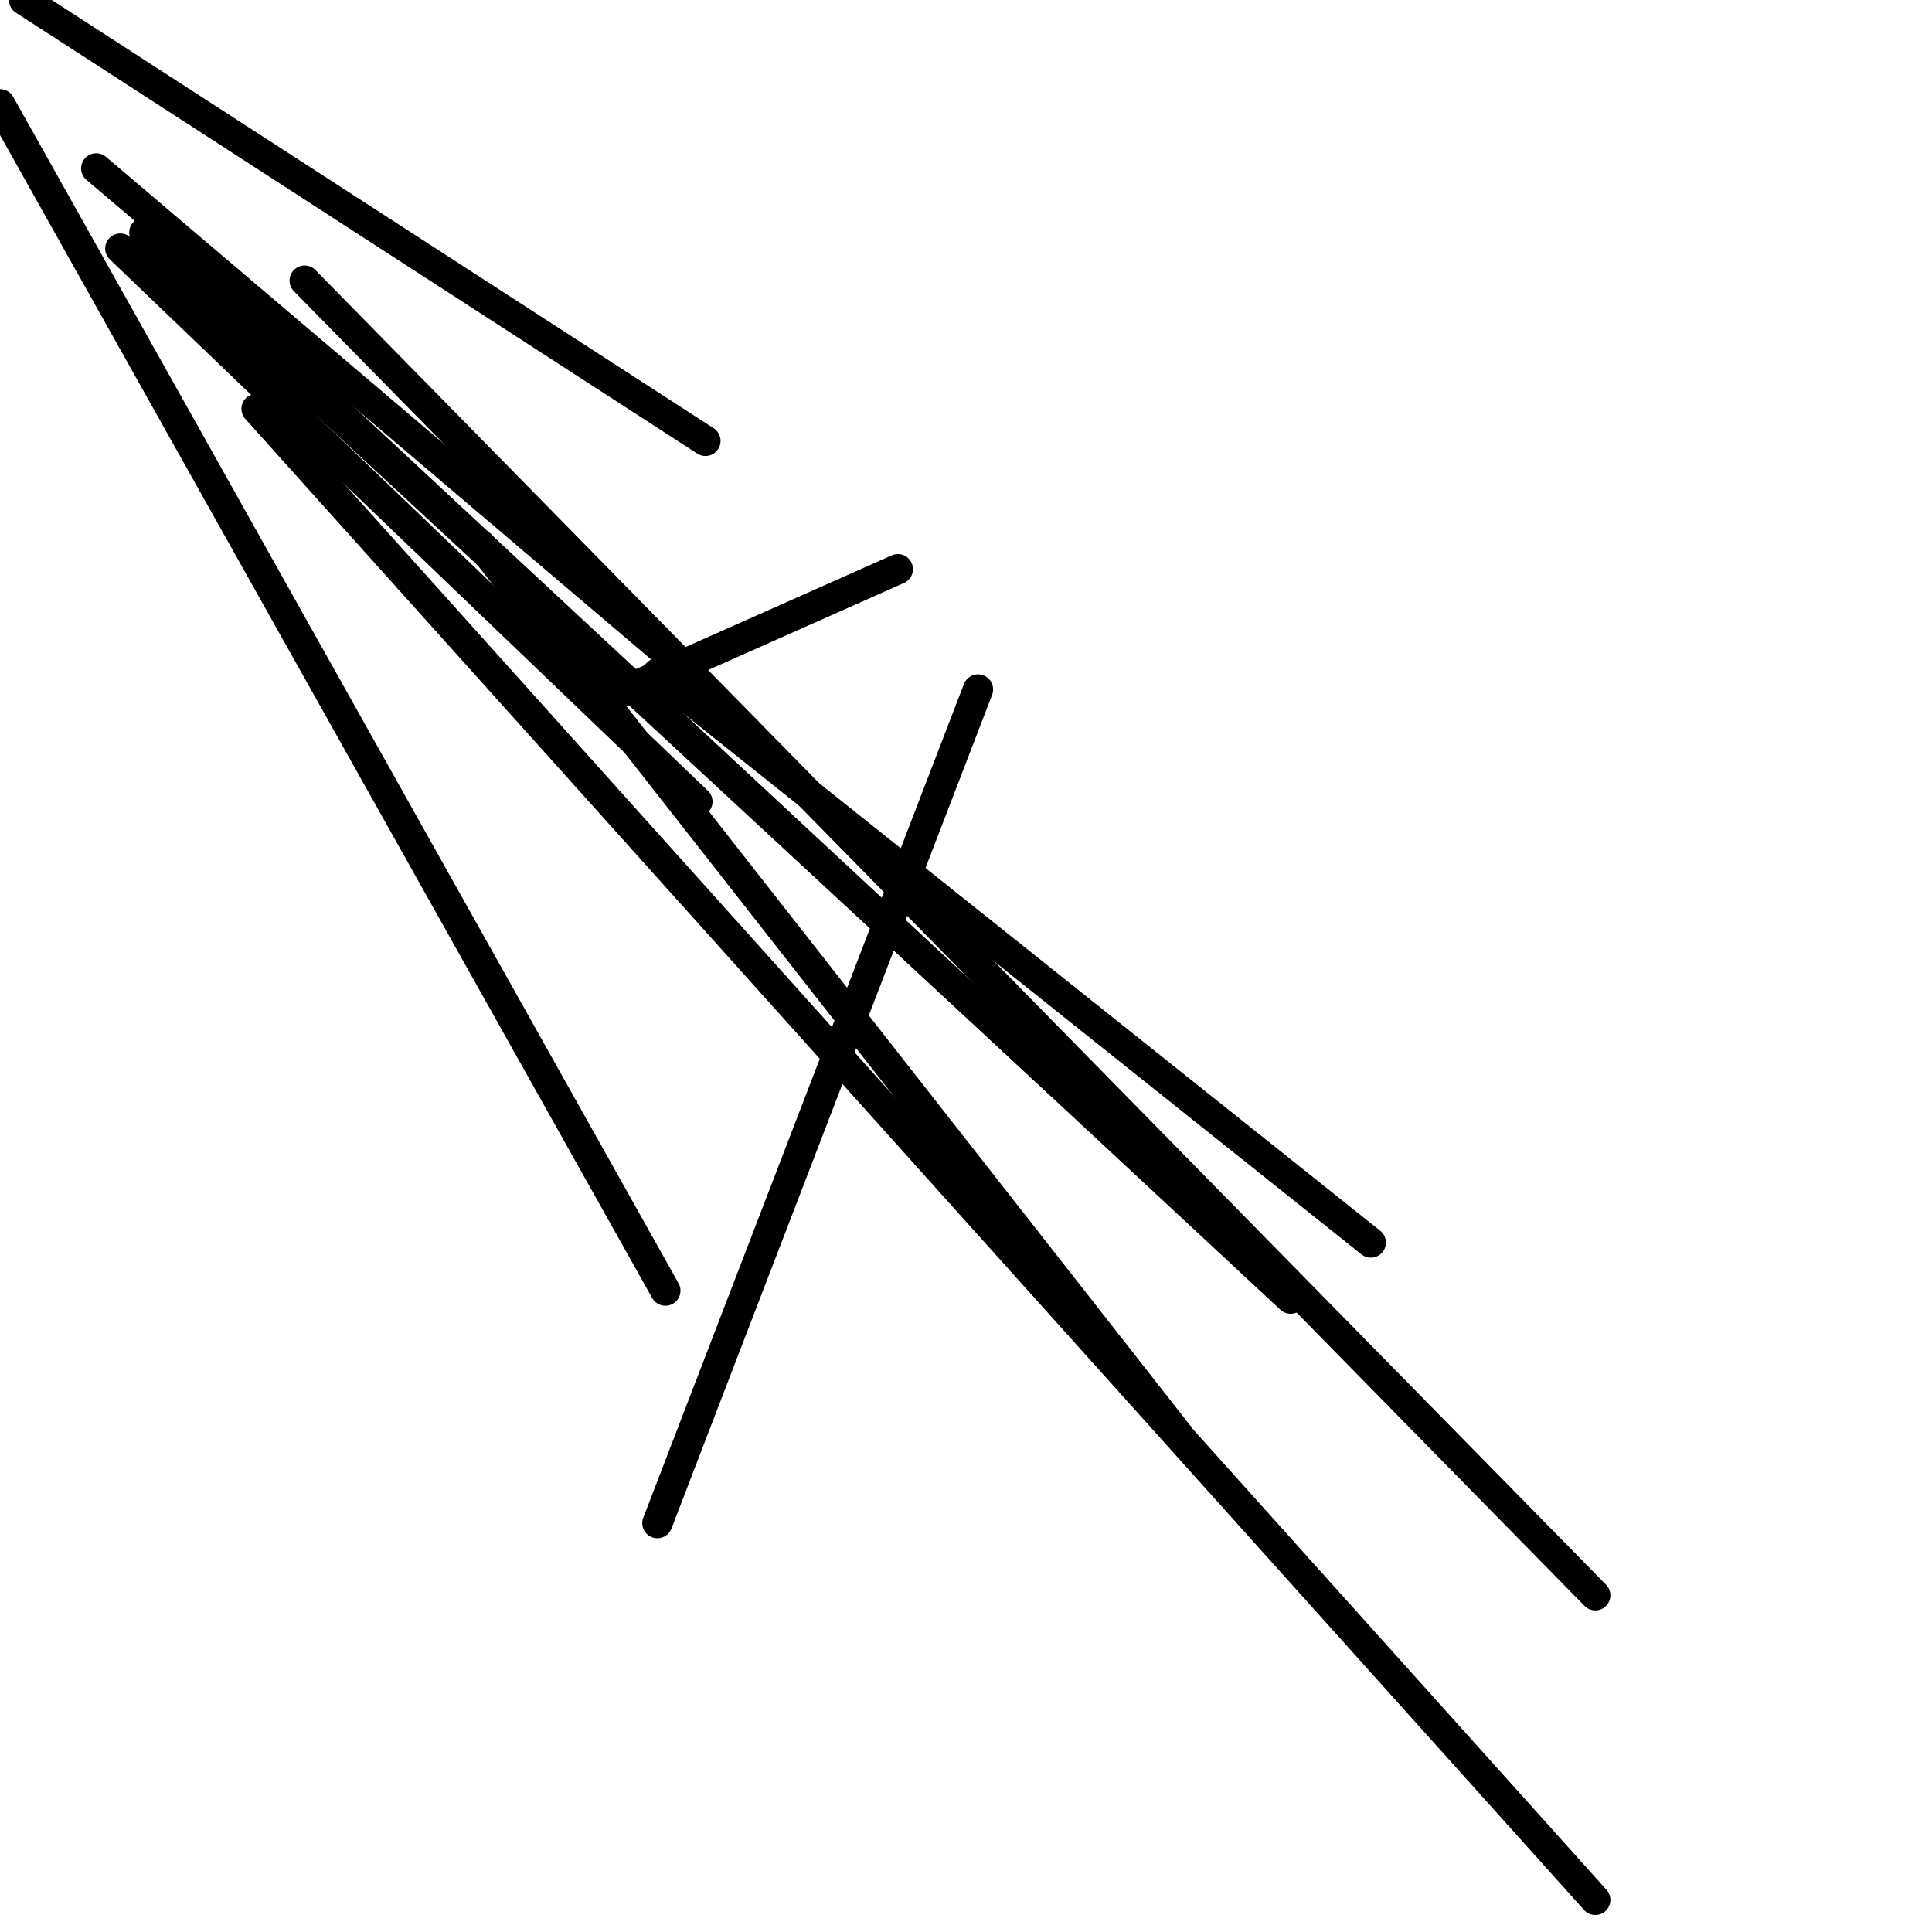 <?xml version="1.0" encoding="utf-8" ?>
<svg baseProfile="full" height="256" version="1.1" width="256" xmlns="http://www.w3.org/2000/svg" xmlns:ev="http://www.w3.org/2001/xml-events" xmlns:xlink="http://www.w3.org/1999/xlink"><defs /><polyline fill="none" points="3.187,0.0 93.477,58.423" stroke="black" stroke-linecap="round" stroke-width="4" /><polyline fill="none" points="15.934,32.929 92.415,106.224" stroke="black" stroke-linecap="round" stroke-width="4" /><polyline fill="none" points="80.73,92.415 118.971,75.419" stroke="black" stroke-linecap="round" stroke-width="4" /><polyline fill="none" points="0.0,13.809 88.166,171.021" stroke="black" stroke-linecap="round" stroke-width="4" /><polyline fill="none" points="19.12,30.805 171.021,172.083" stroke="black" stroke-linecap="round" stroke-width="4" /><polyline fill="none" points="25.494,37.178 140.216,143.402" stroke="black" stroke-linecap="round" stroke-width="4" /><polyline fill="none" points="63.734,72.232 156.149,190.141" stroke="black" stroke-linecap="round" stroke-width="4" /><polyline fill="none" points="87.104,89.228 181.643,164.647" stroke="black" stroke-linecap="round" stroke-width="4" /><polyline fill="none" points="12.747,22.307 90.29,88.166" stroke="black" stroke-linecap="round" stroke-width="4" /><polyline fill="none" points="87.104,201.826 129.593,91.353" stroke="black" stroke-linecap="round" stroke-width="4" /><polyline fill="none" points="211.386,211.386 40.365,37.178" stroke="black" stroke-linecap="round" stroke-width="4" /><polyline fill="none" points="211.386,251.751 33.992,54.174" stroke="black" stroke-linecap="round" stroke-width="4" /></svg>